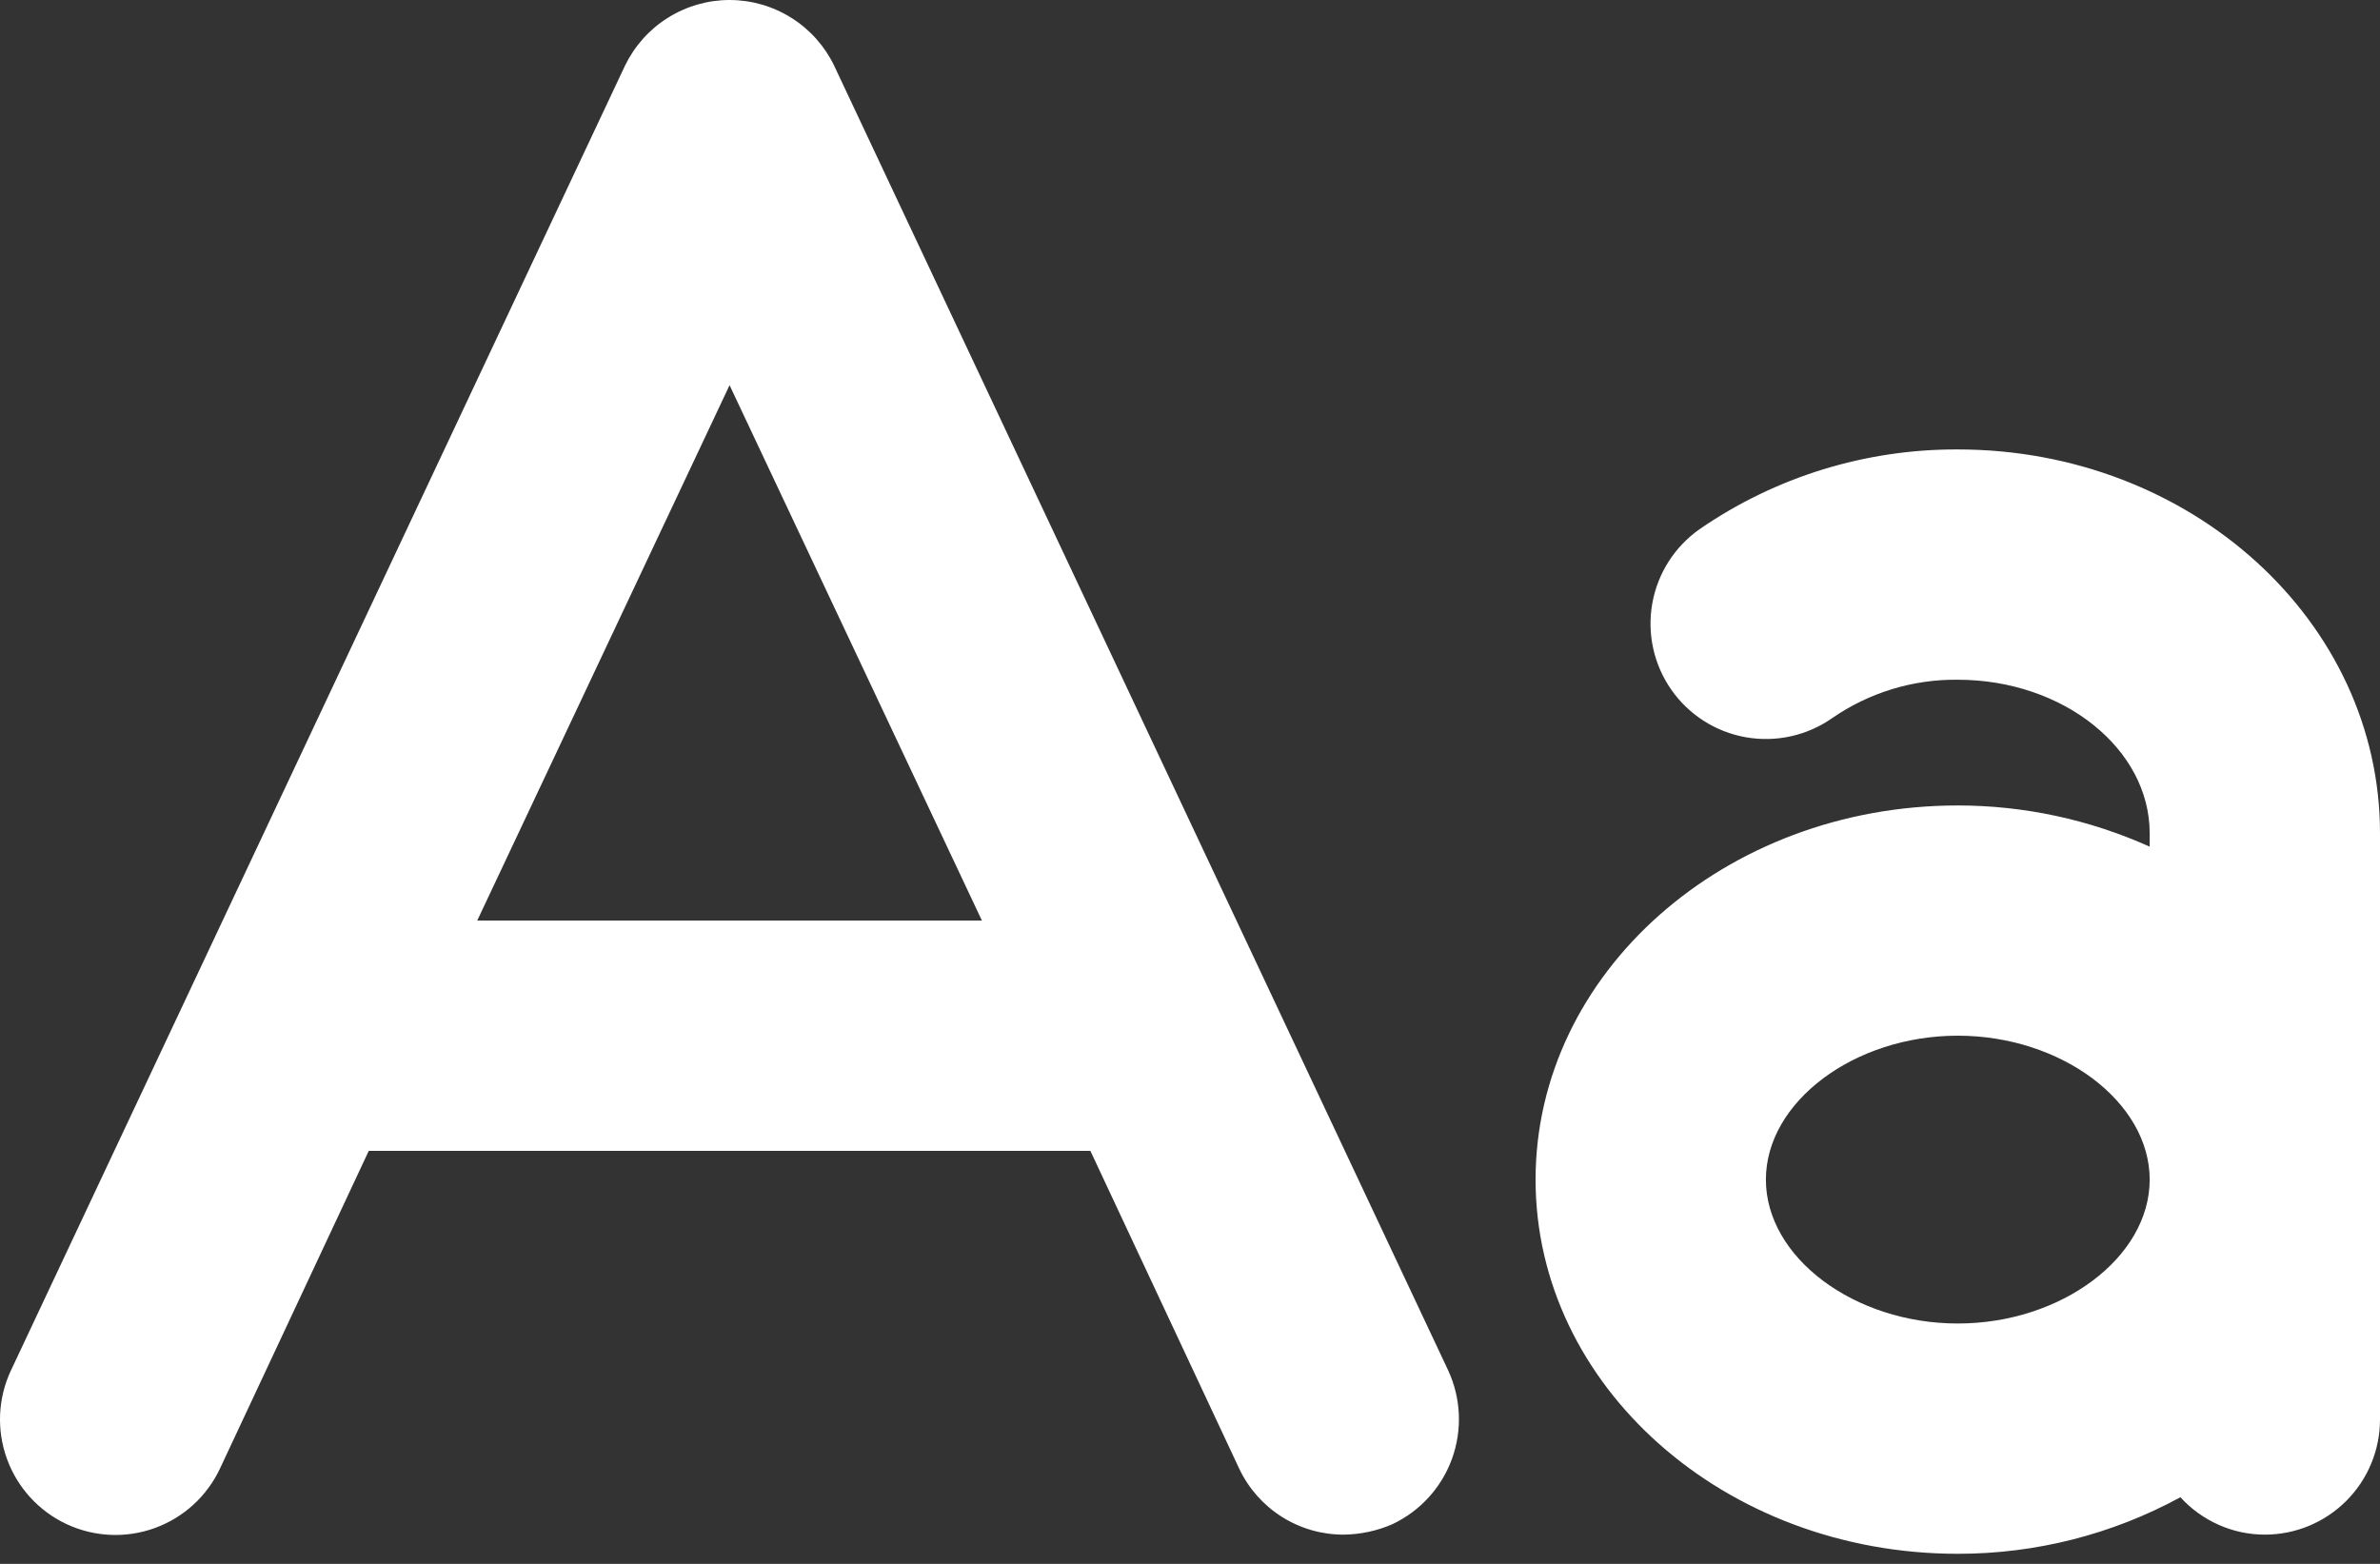 <svg width="35" height="23" viewBox="0 0 35 23" fill="none" xmlns="http://www.w3.org/2000/svg">
<rect x="0" y="0" width="35" height="23" fill="#333333" stroke="none"/>
<path d="M12.267 0.966C12.128 0.677 11.909 0.432 11.637 0.262C11.365 0.091 11.05 0 10.729 0C10.408 0 10.093 0.091 9.821 0.262C9.549 0.432 9.331 0.677 9.191 0.966L0.16 20.157C-0.031 20.565 -0.052 21.032 0.102 21.455C0.255 21.879 0.571 22.224 0.978 22.415C1.386 22.606 1.853 22.627 2.277 22.473C2.7 22.32 3.045 22.004 3.236 21.596L5.423 16.926H16.035L18.222 21.596C18.359 21.888 18.577 22.135 18.849 22.307C19.122 22.48 19.438 22.571 19.76 22.57C20.008 22.567 20.253 22.515 20.48 22.415C20.886 22.222 21.2 21.877 21.353 21.454C21.506 21.031 21.486 20.565 21.298 20.157L12.267 0.966ZM7.018 13.539L10.729 5.665L14.44 13.539H7.018ZM28.791 6.61C27.436 6.604 26.111 7.013 24.995 7.782C24.627 8.04 24.376 8.434 24.298 8.877C24.22 9.321 24.321 9.777 24.579 10.145C24.837 10.514 25.231 10.765 25.675 10.843C26.118 10.921 26.574 10.82 26.943 10.562C27.485 10.187 28.131 9.989 28.791 9.997C30.343 9.997 31.613 11.013 31.613 12.255V12.452C30.726 12.053 29.764 11.846 28.791 11.846C25.362 11.846 22.582 14.315 22.582 17.349C22.582 20.383 25.362 22.852 28.791 22.852C29.935 22.853 31.061 22.567 32.065 22.02C32.222 22.193 32.414 22.331 32.628 22.426C32.841 22.521 33.073 22.57 33.307 22.57C33.756 22.57 34.186 22.392 34.504 22.074C34.822 21.756 35 21.326 35 20.877V12.255C35 9.136 32.22 6.61 28.791 6.61ZM28.791 19.465C27.267 19.465 25.969 18.492 25.969 17.349C25.969 16.206 27.267 15.232 28.791 15.232C30.315 15.232 31.613 16.206 31.613 17.349C31.613 18.492 30.315 19.465 28.791 19.465Z" fill="white"/>
</svg>
